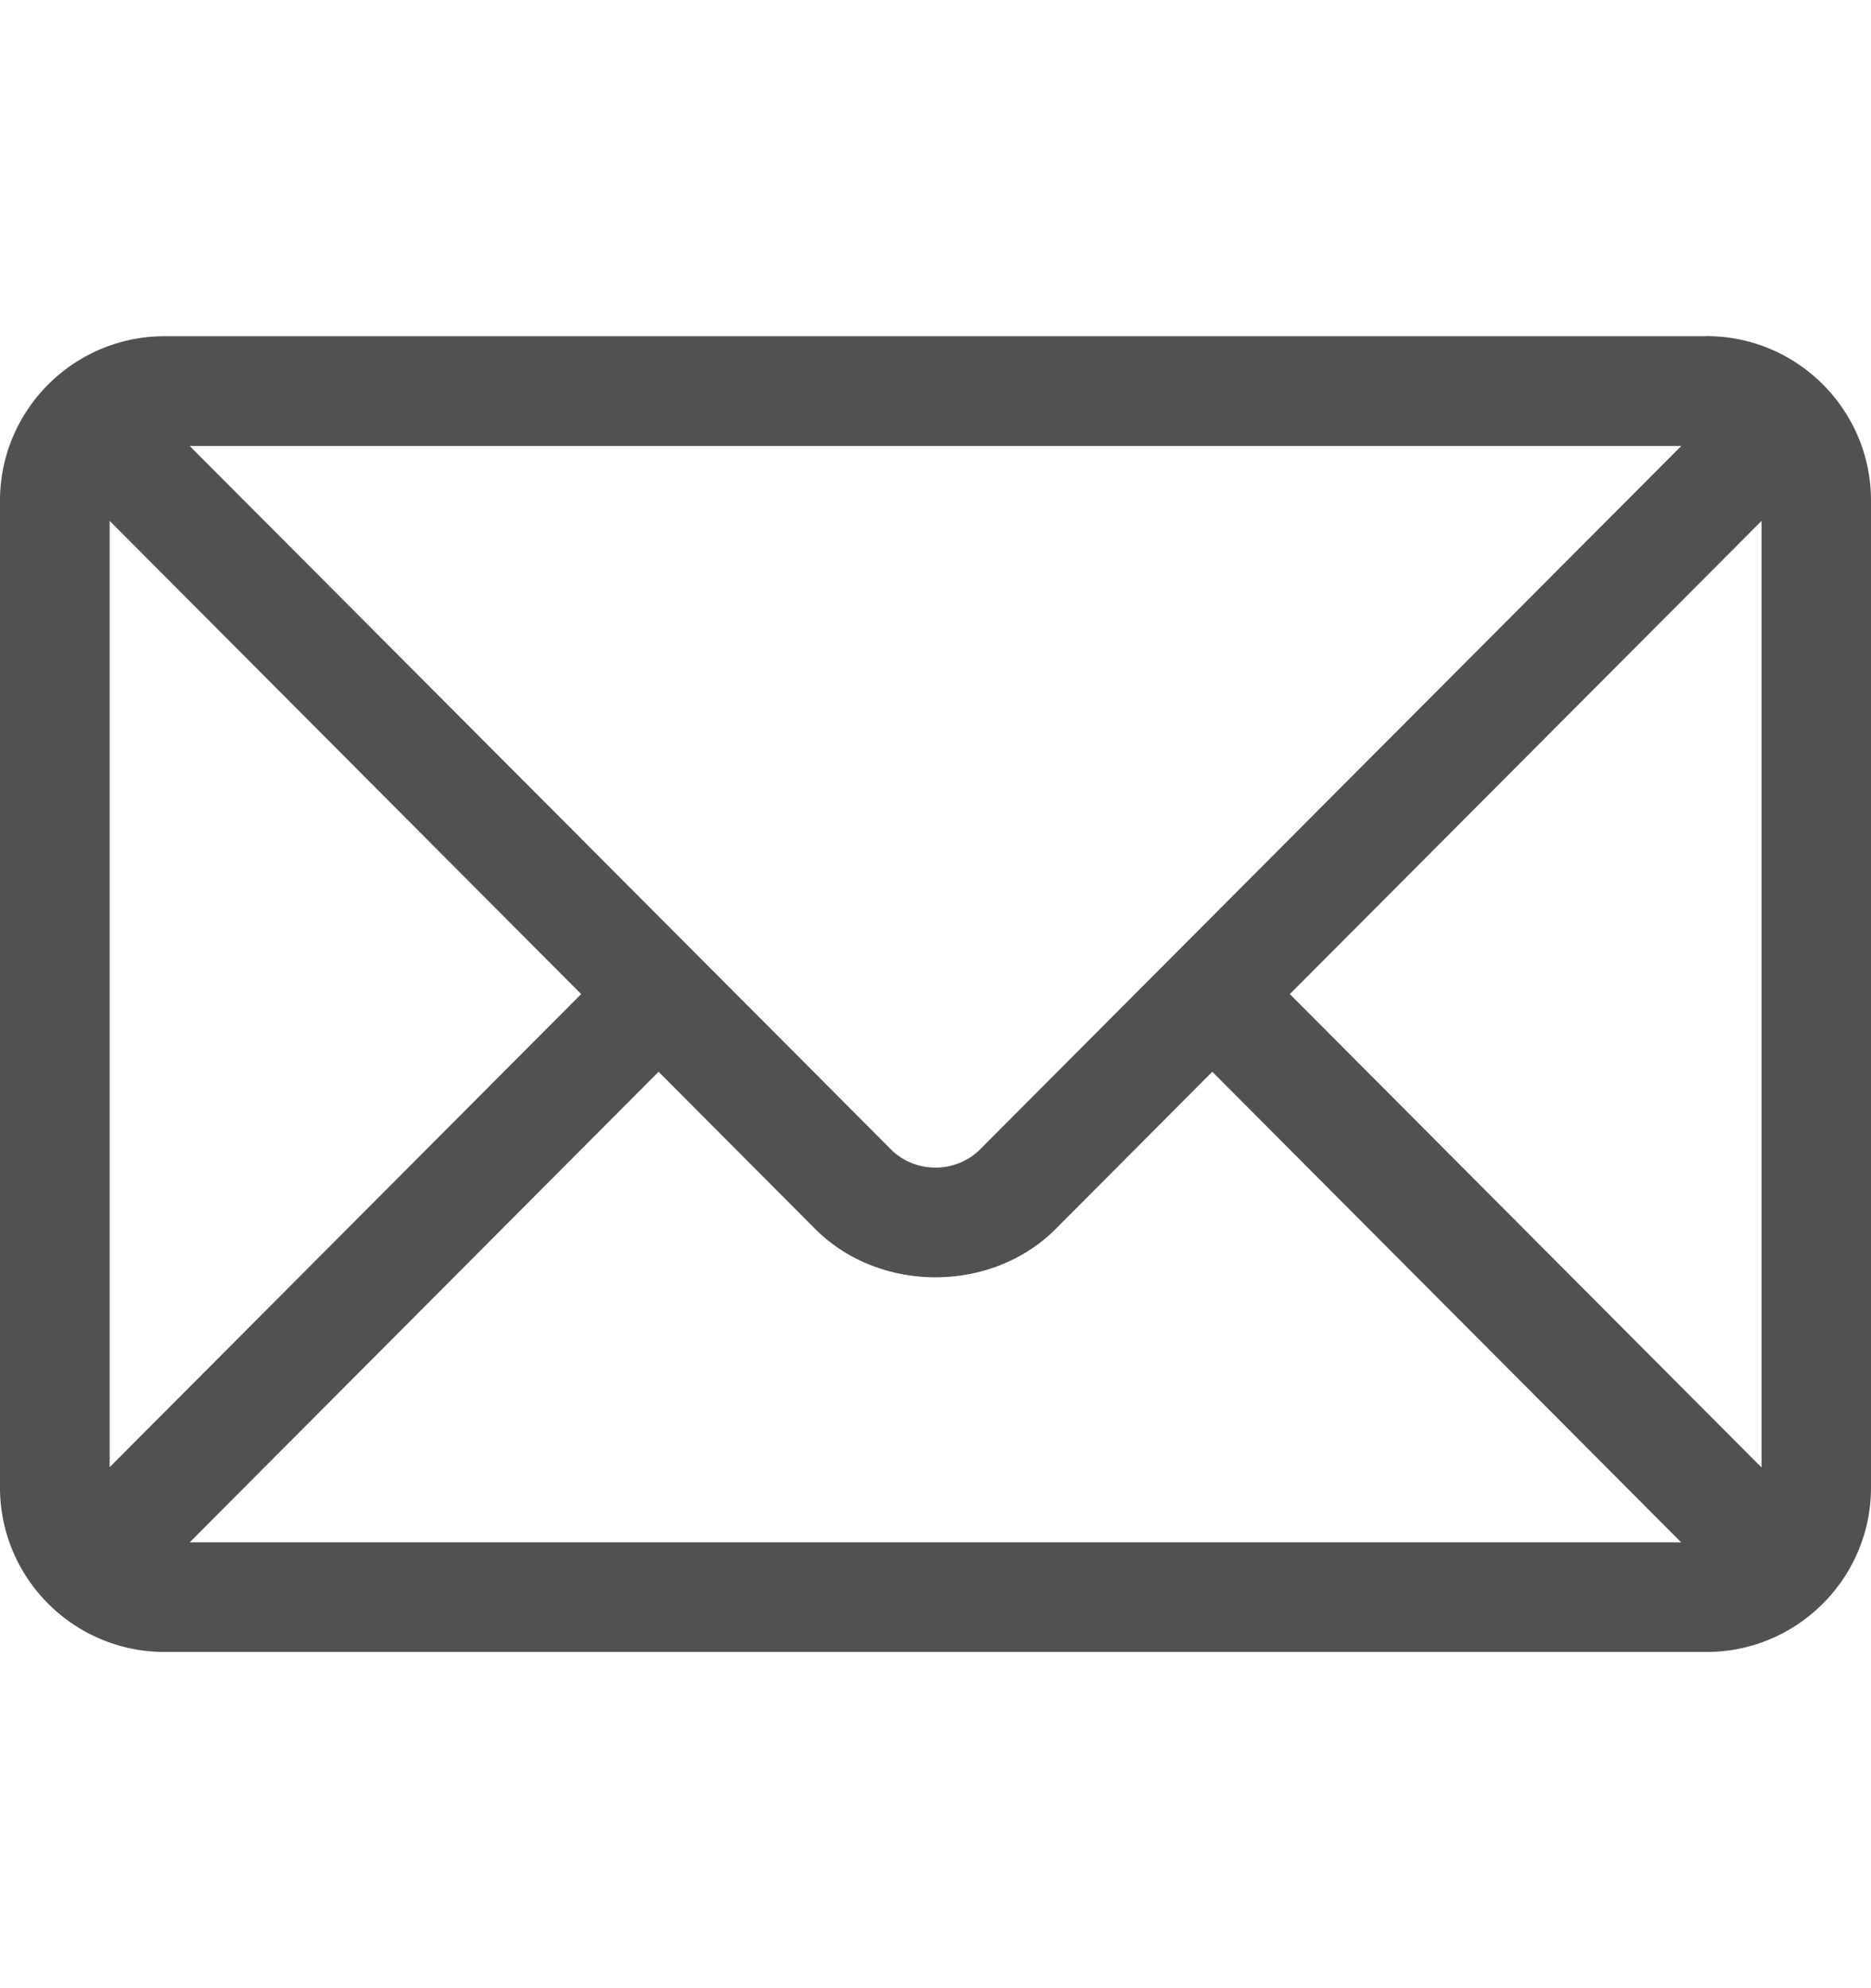 <svg width="16" height="17" fill="none" xmlns="http://www.w3.org/2000/svg"><path d="M14.594 2.875H1.406C.632 2.875 0 3.505 0 4.281v8.438c0 .777.633 1.406 1.406 1.406h13.188c.774 0 1.406-.63 1.406-1.406V4.28c0-.777-.633-1.406-1.406-1.406zm-.216.938L8.363 9.846a.547.547 0 01-.726 0L1.622 3.813h12.756zM.938 12.546V4.454L4.97 8.5.937 12.546zm.684.642l4.01-4.024 1.34 1.345c.55.55 1.506.55 2.055 0l1.34-1.345 4.01 4.024H1.623zm13.44-.642L11.03 8.5l4.034-4.046v8.092z" fill="#515151"/></svg>